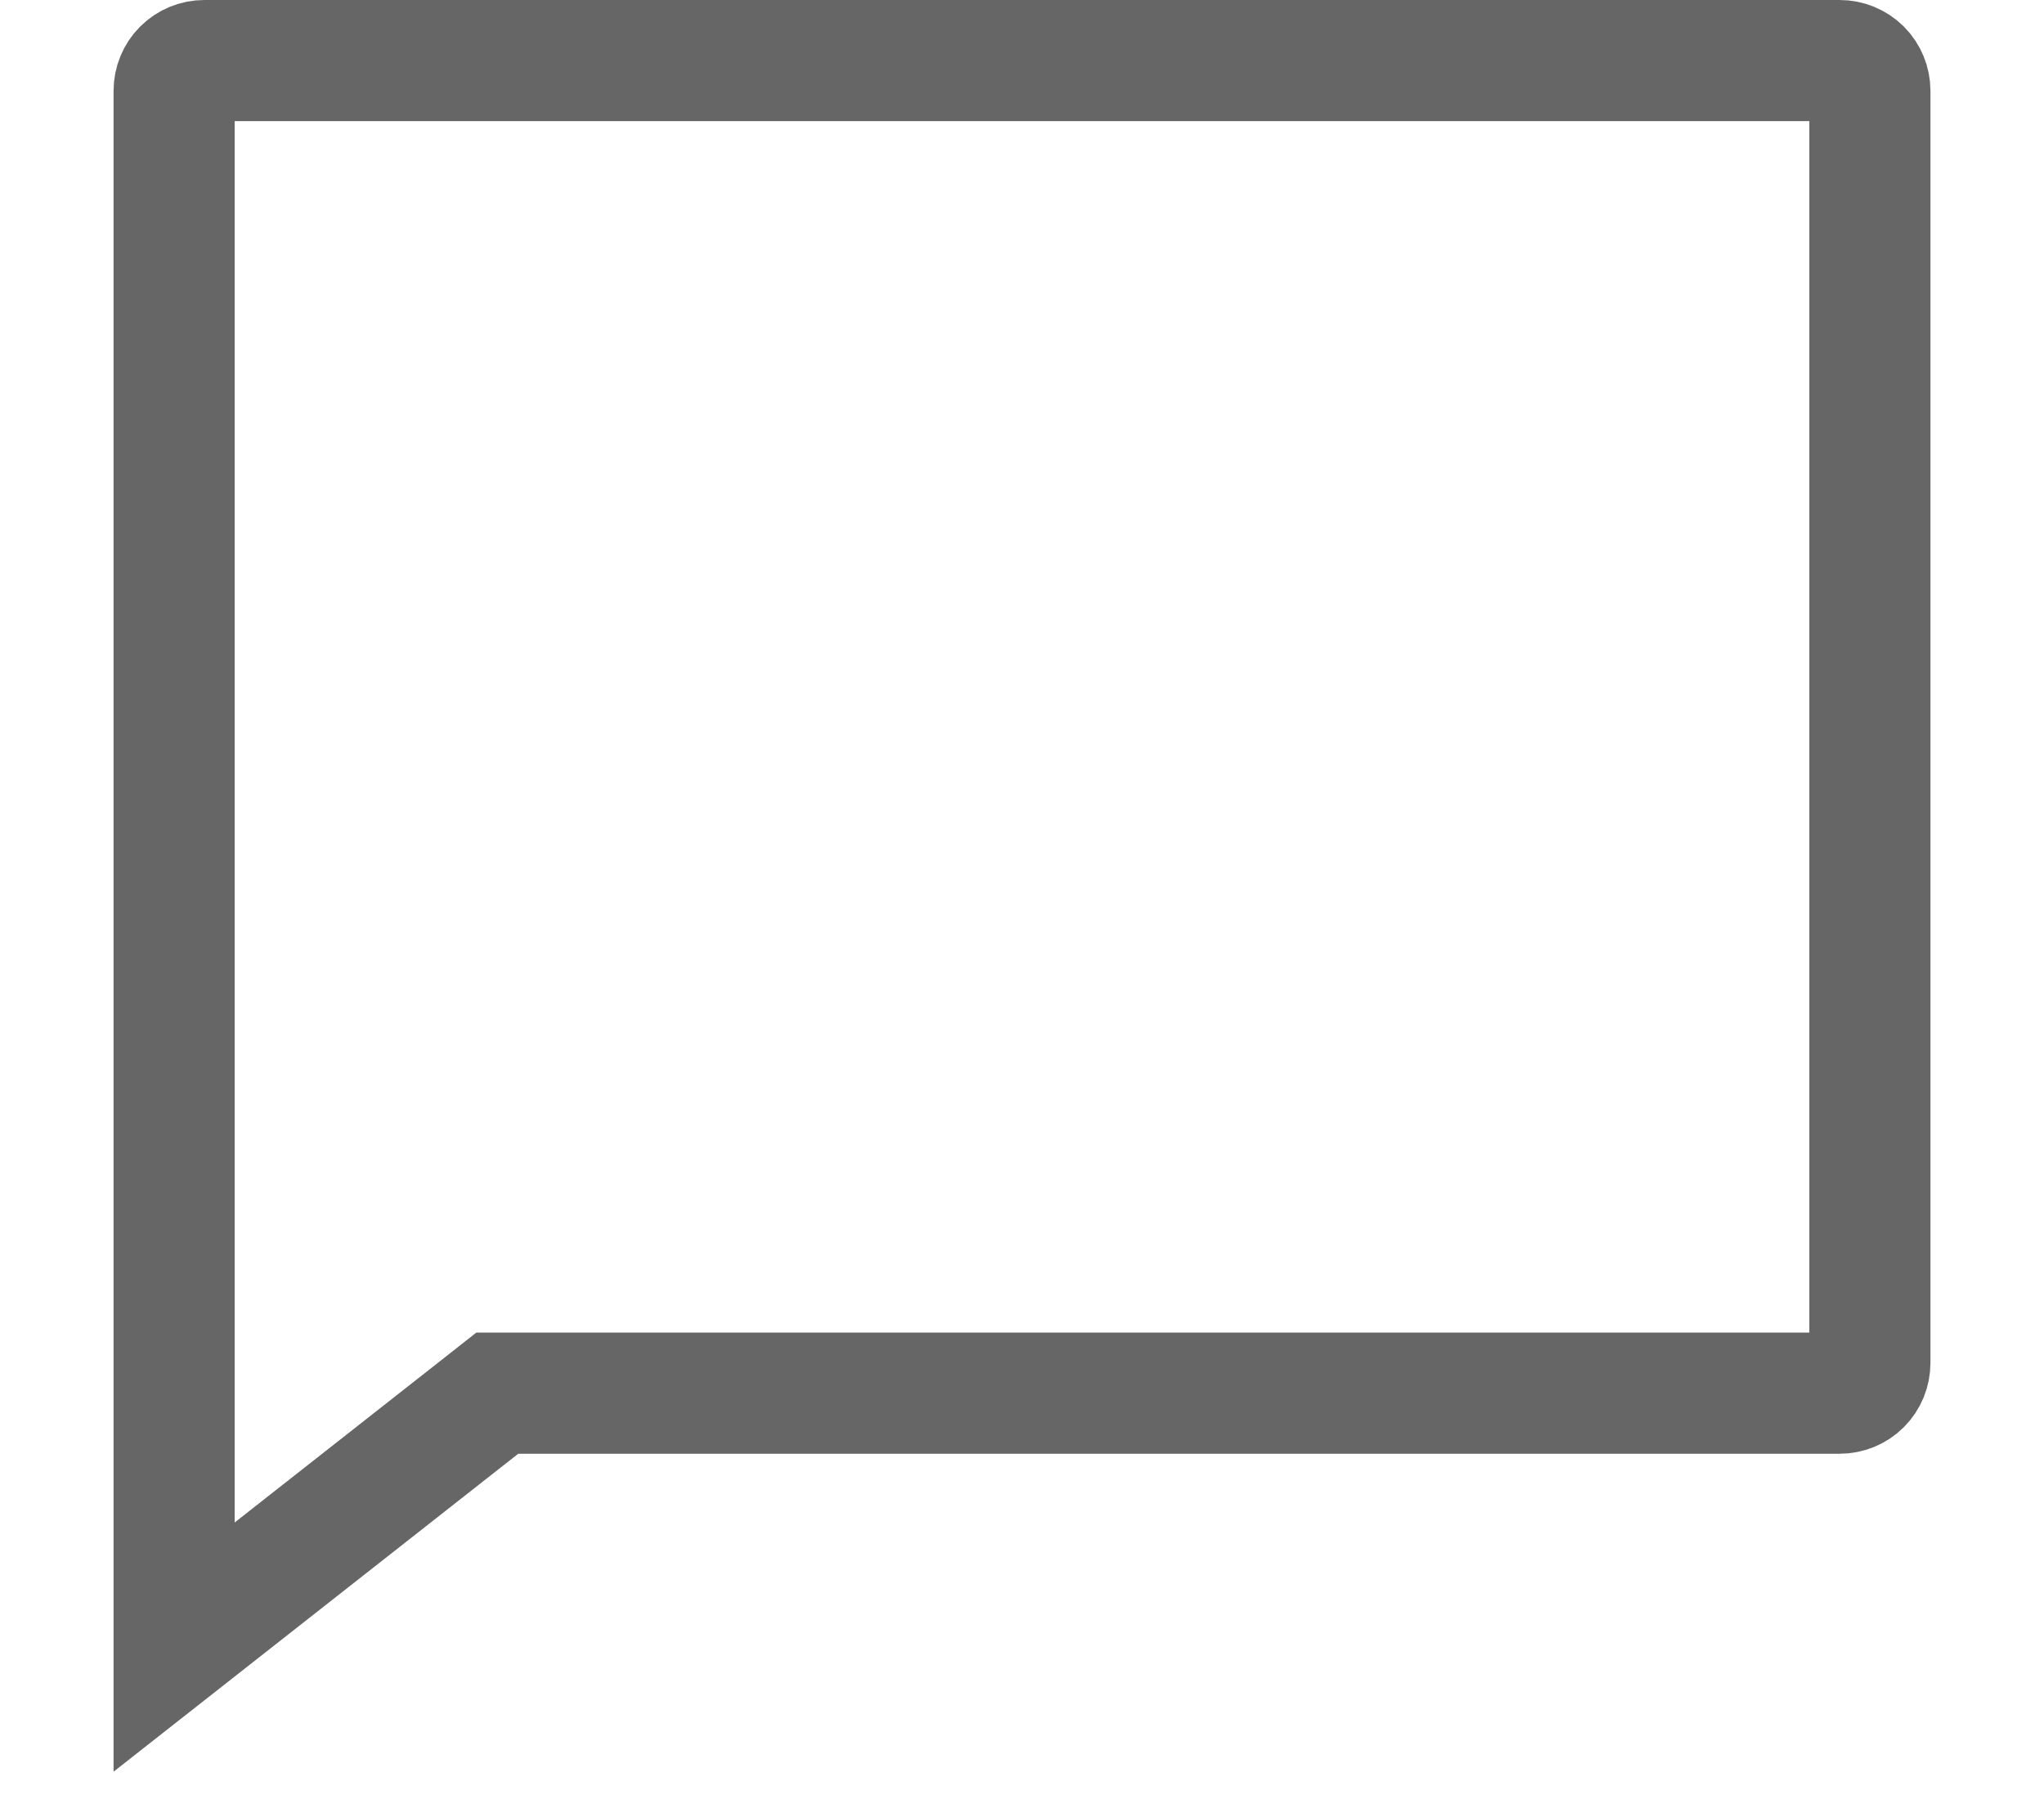 <svg width="18" height="16" viewBox="0 0 15 15" fill="none" xmlns="http://www.w3.org/2000/svg" data-inject-url="https://creativemela.com/themeforest_html/axz_personal_portfolio_html_template/axz-portfolio-dark/assets/img/icons/contact.svg" class="svg">
<path d="M3.341 11.5H3.168L3.032 11.607L0.5 13.596V0.75C0.5 0.684 0.526 0.62 0.573 0.573C0.62 0.526 0.684 0.5 0.75 0.5H14.25C14.316 0.5 14.38 0.526 14.427 0.573C14.474 0.62 14.5 0.684 14.5 0.75V11.25C14.5 11.316 14.474 11.38 14.427 11.427C14.38 11.474 14.316 11.5 14.25 11.5H3.341Z" stroke="#666666"></path>
</svg>